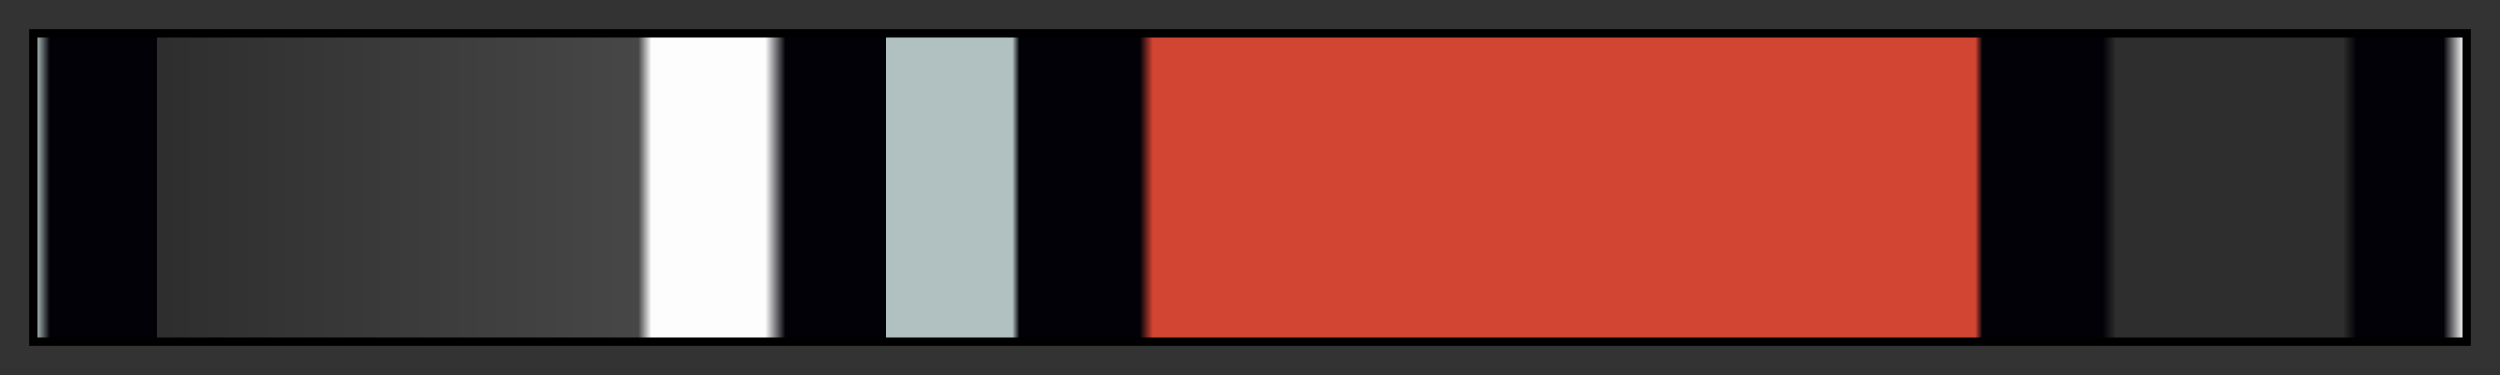 <?xml version="1.0" encoding="UTF-8"?>
<svg xmlns="http://www.w3.org/2000/svg" version="1.1" width="300px" height="45px" viewBox="0 0 300 45">
  <rect x="0" y="0" width="300" height="45" fill="#333333" stroke="none"/>
  <g>
    <defs>
      <linearGradient id="duart-00" gradientUnits="objectBoundingBox" spreadMethod="pad" x1="0%" x2="100%" y1="0%" y2="0%">
        <stop offset="0.00%" stop-color="rgb(177, 193, 193)" stop-opacity="1"/>
        <stop offset="0.56%" stop-color="rgb(1, 1, 7)" stop-opacity="1"/>
        <stop offset="4.96%" stop-color="rgb(1, 1, 7)" stop-opacity="1"/>
        <stop offset="4.96%" stop-color="rgb(1, 1, 7)" stop-opacity="0.1"/>
        <stop offset="5.22%" stop-color="rgb(1, 1, 7)" stop-opacity="0.1"/>
        <stop offset="24.80%" stop-color="rgb(249, 249, 249)" stop-opacity="0.1"/>
        <stop offset="25.07%" stop-color="rgb(253, 253, 253)" stop-opacity="0.55"/>
        <stop offset="25.34%" stop-color="rgb(253, 253, 253)" stop-opacity="1"/>
        <stop offset="30.03%" stop-color="rgb(253, 253, 253)" stop-opacity="1"/>
        <stop offset="30.86%" stop-color="rgb(1, 1, 7)" stop-opacity="1"/>
        <stop offset="34.99%" stop-color="rgb(1, 1, 7)" stop-opacity="1"/>
        <stop offset="34.99%" stop-color="rgb(177, 193, 193)" stop-opacity="1"/>
        <stop offset="40.21%" stop-color="rgb(177, 193, 193)" stop-opacity="1"/>
        <stop offset="40.50%" stop-color="rgb(1, 1, 7)" stop-opacity="1"/>
        <stop offset="45.46%" stop-color="rgb(1, 1, 7)" stop-opacity="1"/>
        <stop offset="46.00%" stop-color="rgb(211, 69, 51)" stop-opacity="1"/>
        <stop offset="79.88%" stop-color="rgb(211, 69, 51)" stop-opacity="1"/>
        <stop offset="80.18%" stop-color="rgb(1, 1, 7)" stop-opacity="1"/>
        <stop offset="85.13%" stop-color="rgb(1, 1, 7)" stop-opacity="1"/>
        <stop offset="85.67%" stop-color="rgb(1, 1, 7)" stop-opacity="0.1"/>
        <stop offset="85.96%" stop-color="rgb(1, 1, 7)" stop-opacity="0.1"/>
        <stop offset="95.04%" stop-color="rgb(1, 1, 7)" stop-opacity="0.1"/>
        <stop offset="95.58%" stop-color="rgb(1, 1, 7)" stop-opacity="1"/>
        <stop offset="99.17%" stop-color="rgb(1, 1, 7)" stop-opacity="1"/>
        <stop offset="100.00%" stop-color="rgb(253, 253, 253)" stop-opacity="1"/>
      </linearGradient>
    </defs>
    <rect fill="url(#duart-00)" x="4" y="4" width="292" height="37" stroke="black" stroke-width="1"/>
  </g>
</svg>
